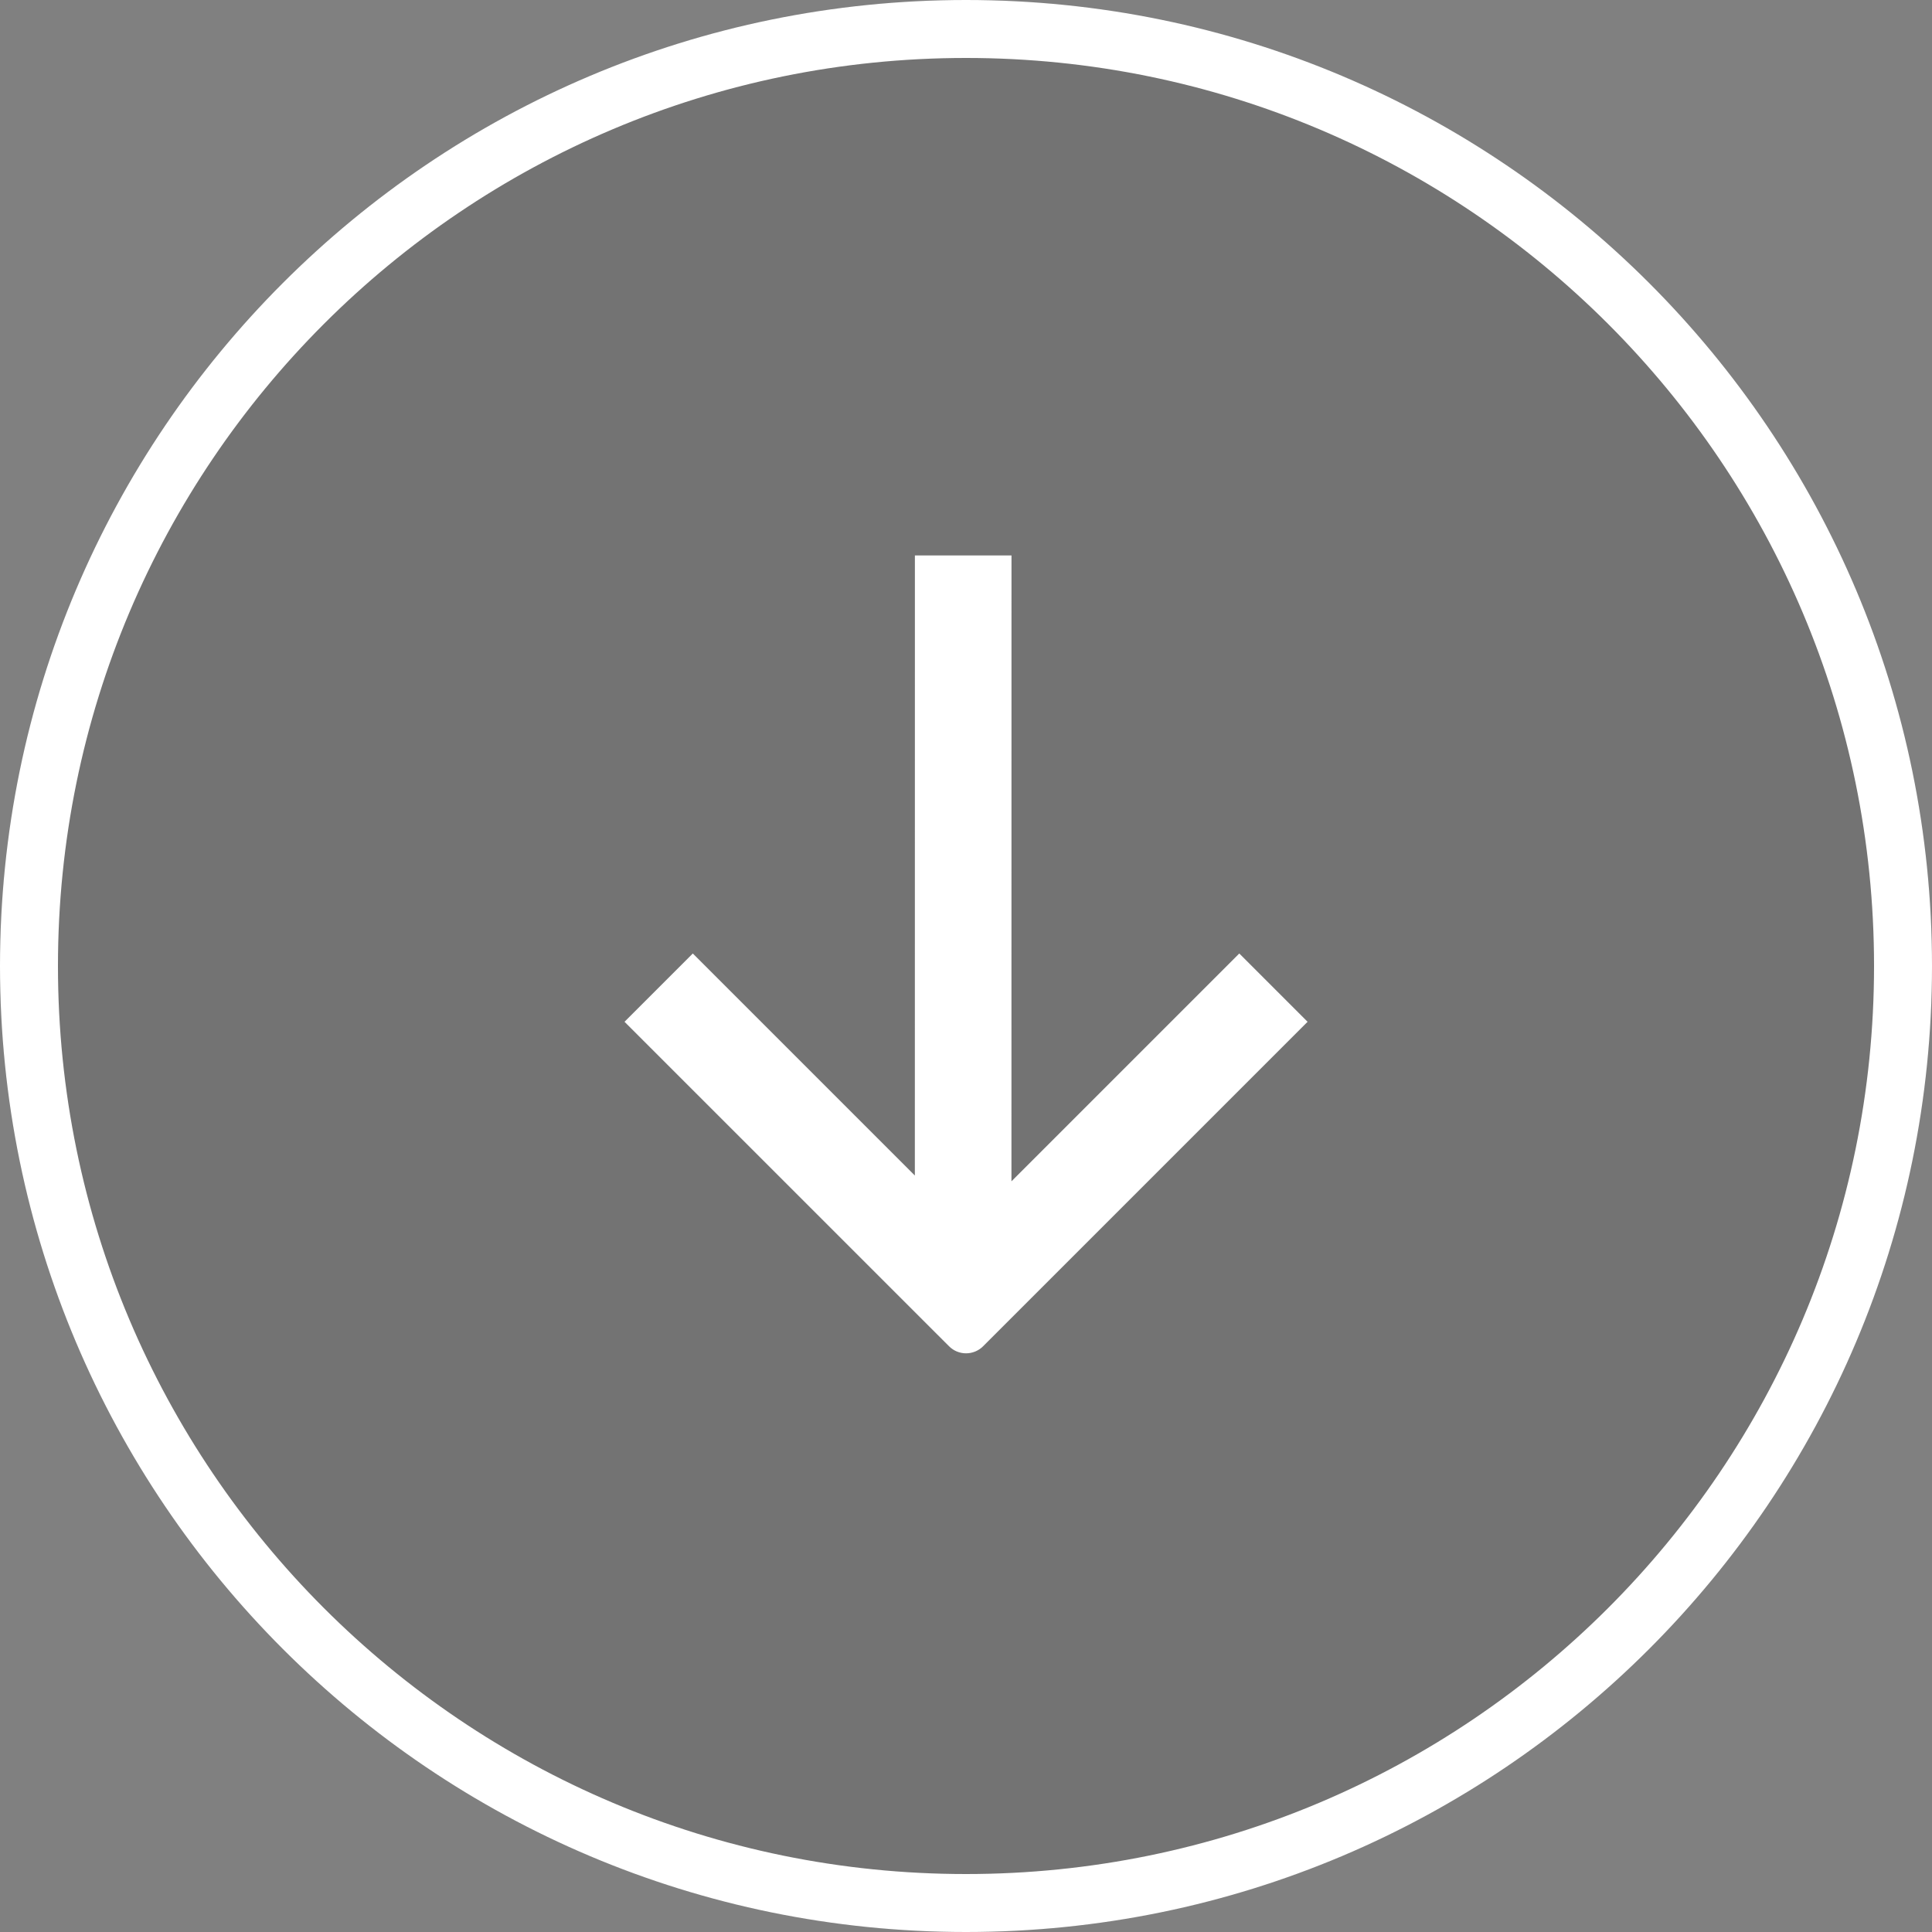 <?xml version="1.0" encoding="UTF-8"?>
<svg width="40px" height="40px" viewBox="0 0 40 40" version="1.1" xmlns="http://www.w3.org/2000/svg" xmlns:xlink="http://www.w3.org/1999/xlink">
    <rect x="0" y="0" width="40" height="40" fill="#808080" stroke="none"/>
    <title>Icons/7 特殊/icons_download</title>
    <g id="Icons/7-特殊/icons_download" stroke="none" stroke-width="1" fill="none" fill-rule="evenodd">
        <g id="PlayBtn备份-6">
            <circle id="Mask" fill-opacity="0.1" fill="#000000" cx="20" cy="20" r="20"></circle>
            <path d="M20,0 C31.046,0 40,8.954 40,20 C40,31.046 31.046,40 20,40 C8.954,40 0,31.046 0,20 C0,8.954 8.954,0 20,0 Z M20,1.2 C9.617,1.2 1.2,9.617 1.2,20 C1.2,30.383 9.617,38.8 20,38.8 C30.383,38.8 38.8,30.383 38.8,20 C38.8,9.617 30.383,1.2 20,1.2 Z M20.942,11.5 L20.941,24.458 L25.658,19.741 L27.072,21.155 L20.355,27.872 C20.159,28.068 19.843,28.068 19.648,27.872 L12.93,21.155 L14.344,19.741 L18.941,24.338 L18.942,11.5 L20.942,11.5 Z" id="形状结合" fill="#FFFFFF"></path>
            <rect id="BG" fill-opacity="0" fill="#FFFFFF" x="0" y="0" width="40" height="40"></rect>
        </g>
    </g>
</svg>